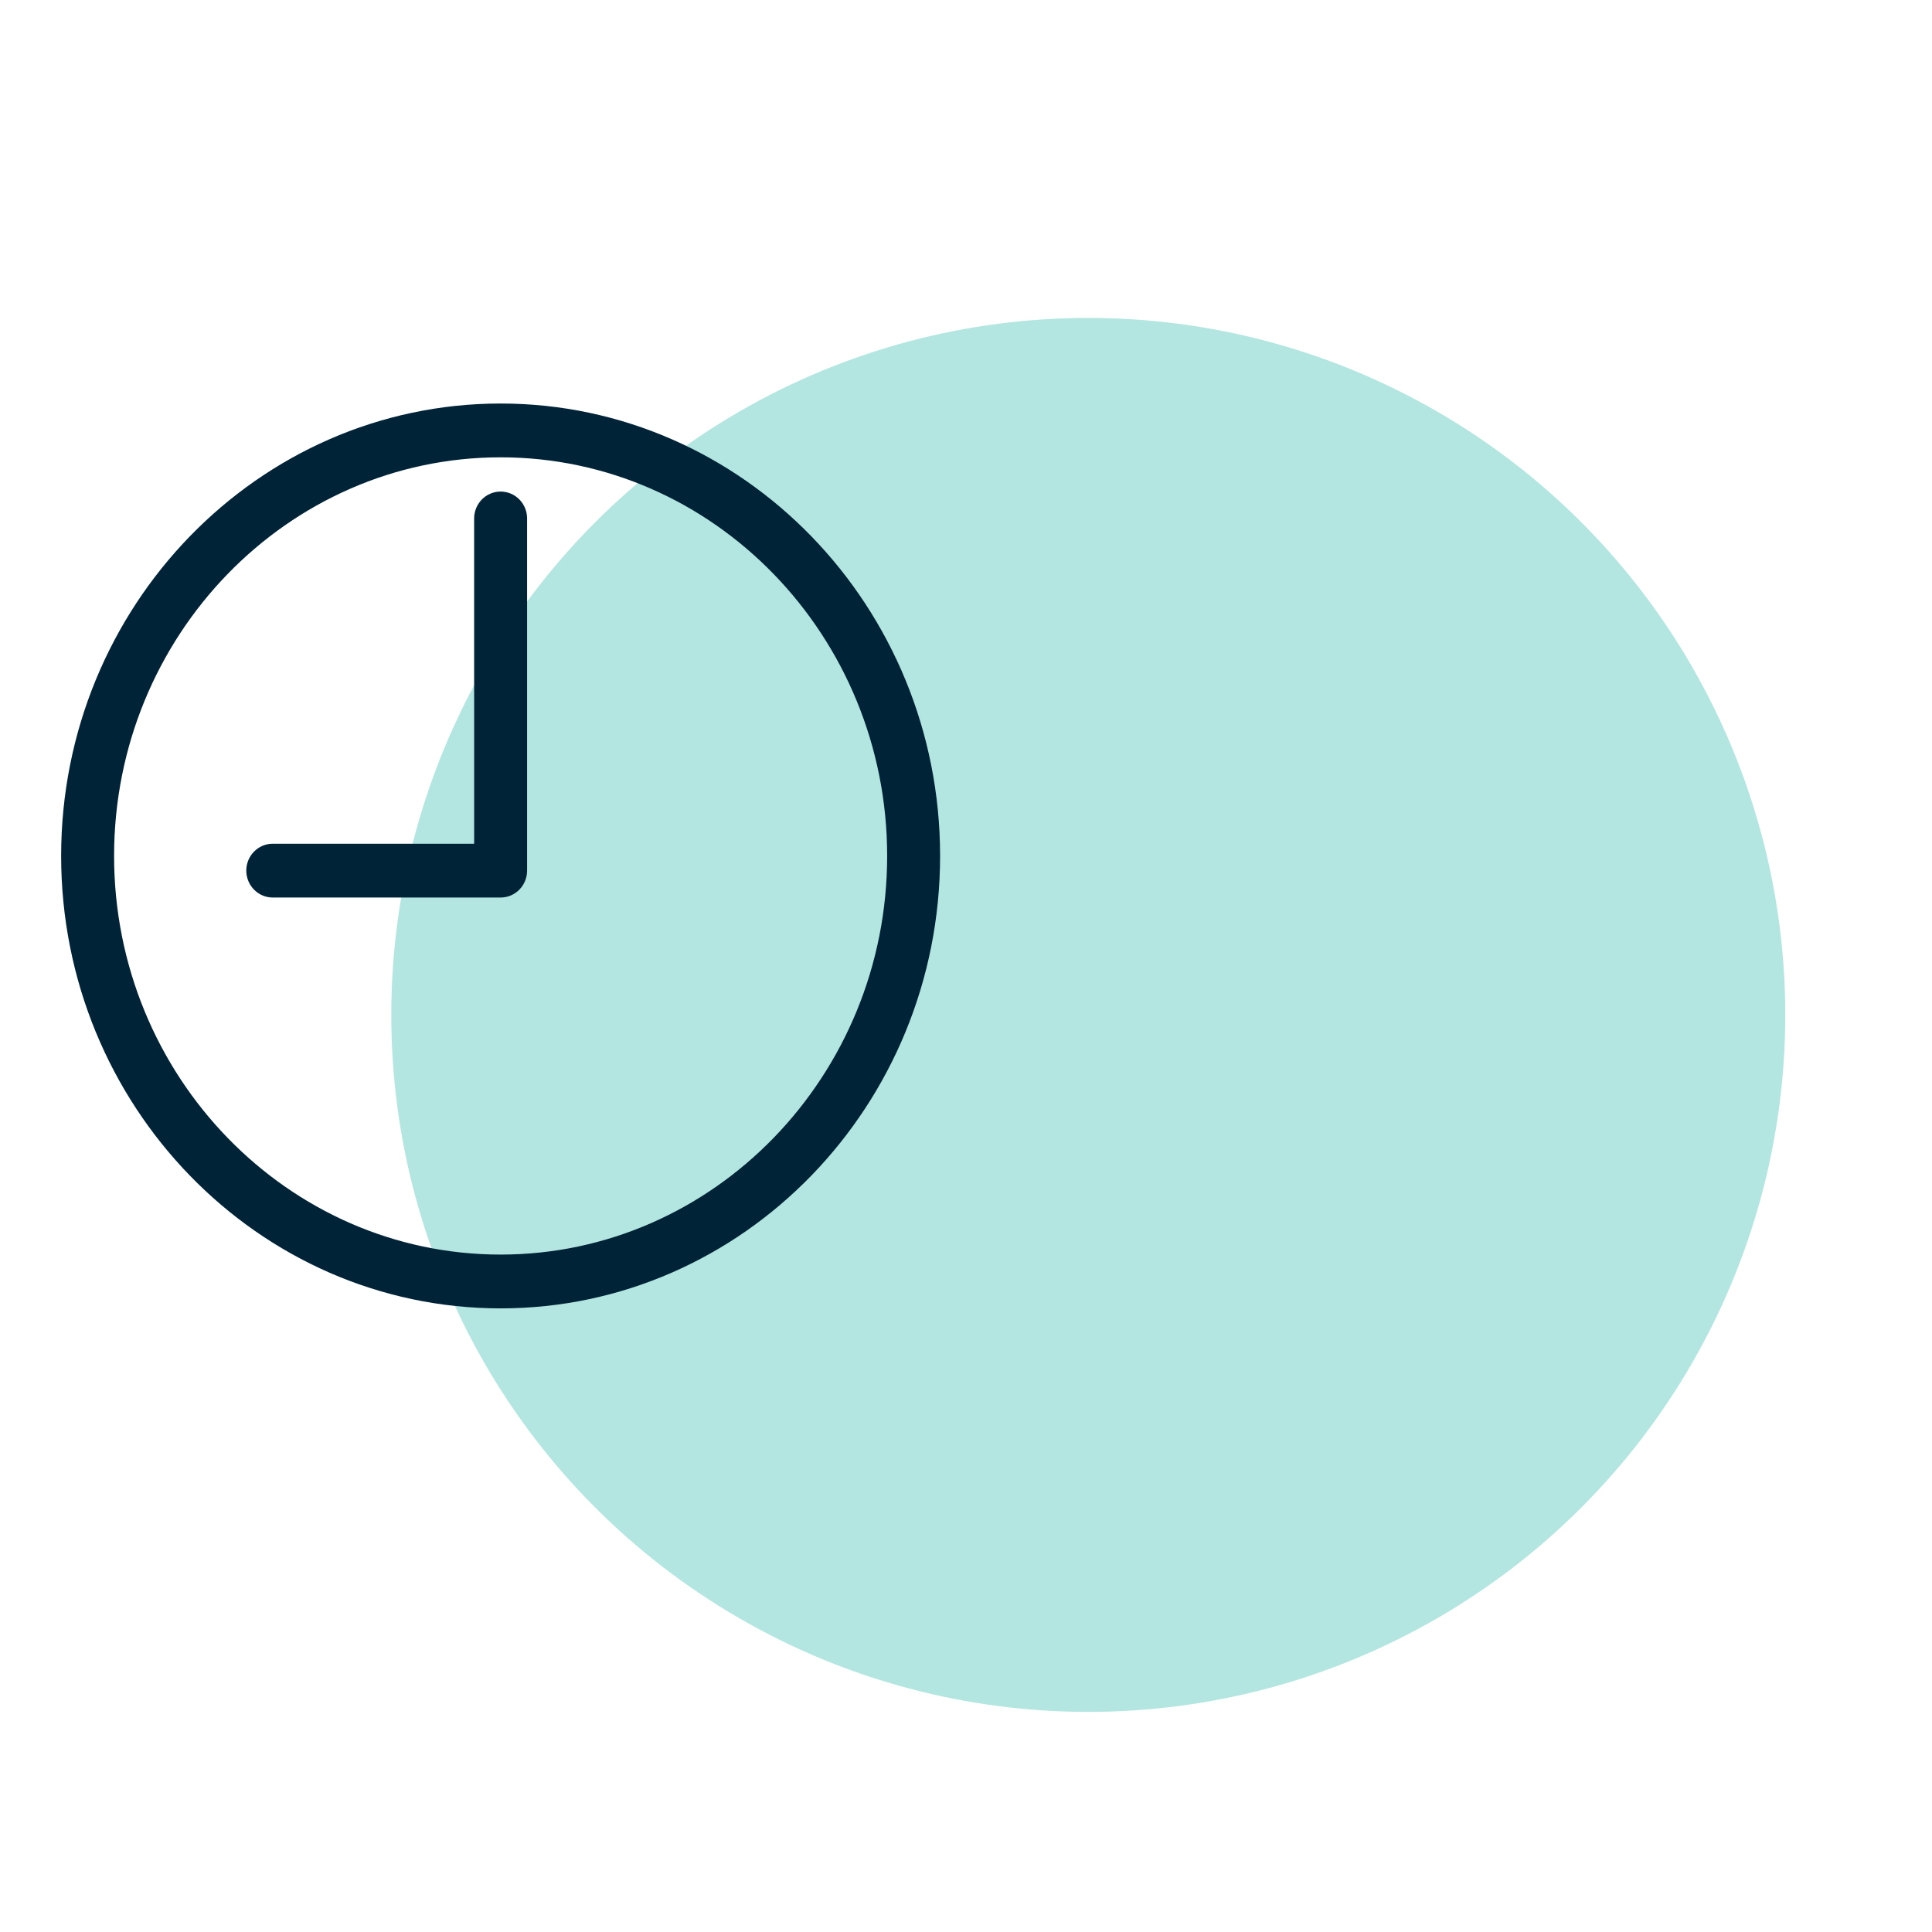 <svg xmlns="http://www.w3.org/2000/svg" width="79" height="79" viewBox="0 0 79 79" fill="none"> <circle opacity="0.3" cx="44.5" cy="41.5" r="28.5" fill="#00AB97"/> <path d="M20.471 17C10.837 17 3 25.075 3 35C3 44.925 10.837 53 20.471 53C30.104 53 37.941 44.925 37.941 35C37.941 25.075 30.104 17 20.471 17ZM20.471 51.8C11.48 51.8 4.165 44.263 4.165 35C4.165 25.737 11.48 18.2 20.471 18.2C29.462 18.2 36.776 25.737 36.776 35C36.776 44.263 29.462 51.8 20.471 51.8Z" fill="#002337" stroke="#002337"/> <path d="M20.471 20.6C20.149 20.6 19.888 20.868 19.888 21.2V35H11.153C10.832 35 10.571 35.268 10.571 35.6C10.571 35.932 10.832 36.2 11.153 36.2H20.471C20.792 36.2 21.053 35.932 21.053 35.6V21.2C21.053 20.868 20.792 20.6 20.471 20.6Z" fill="#002337" stroke="#002337"/> </svg>